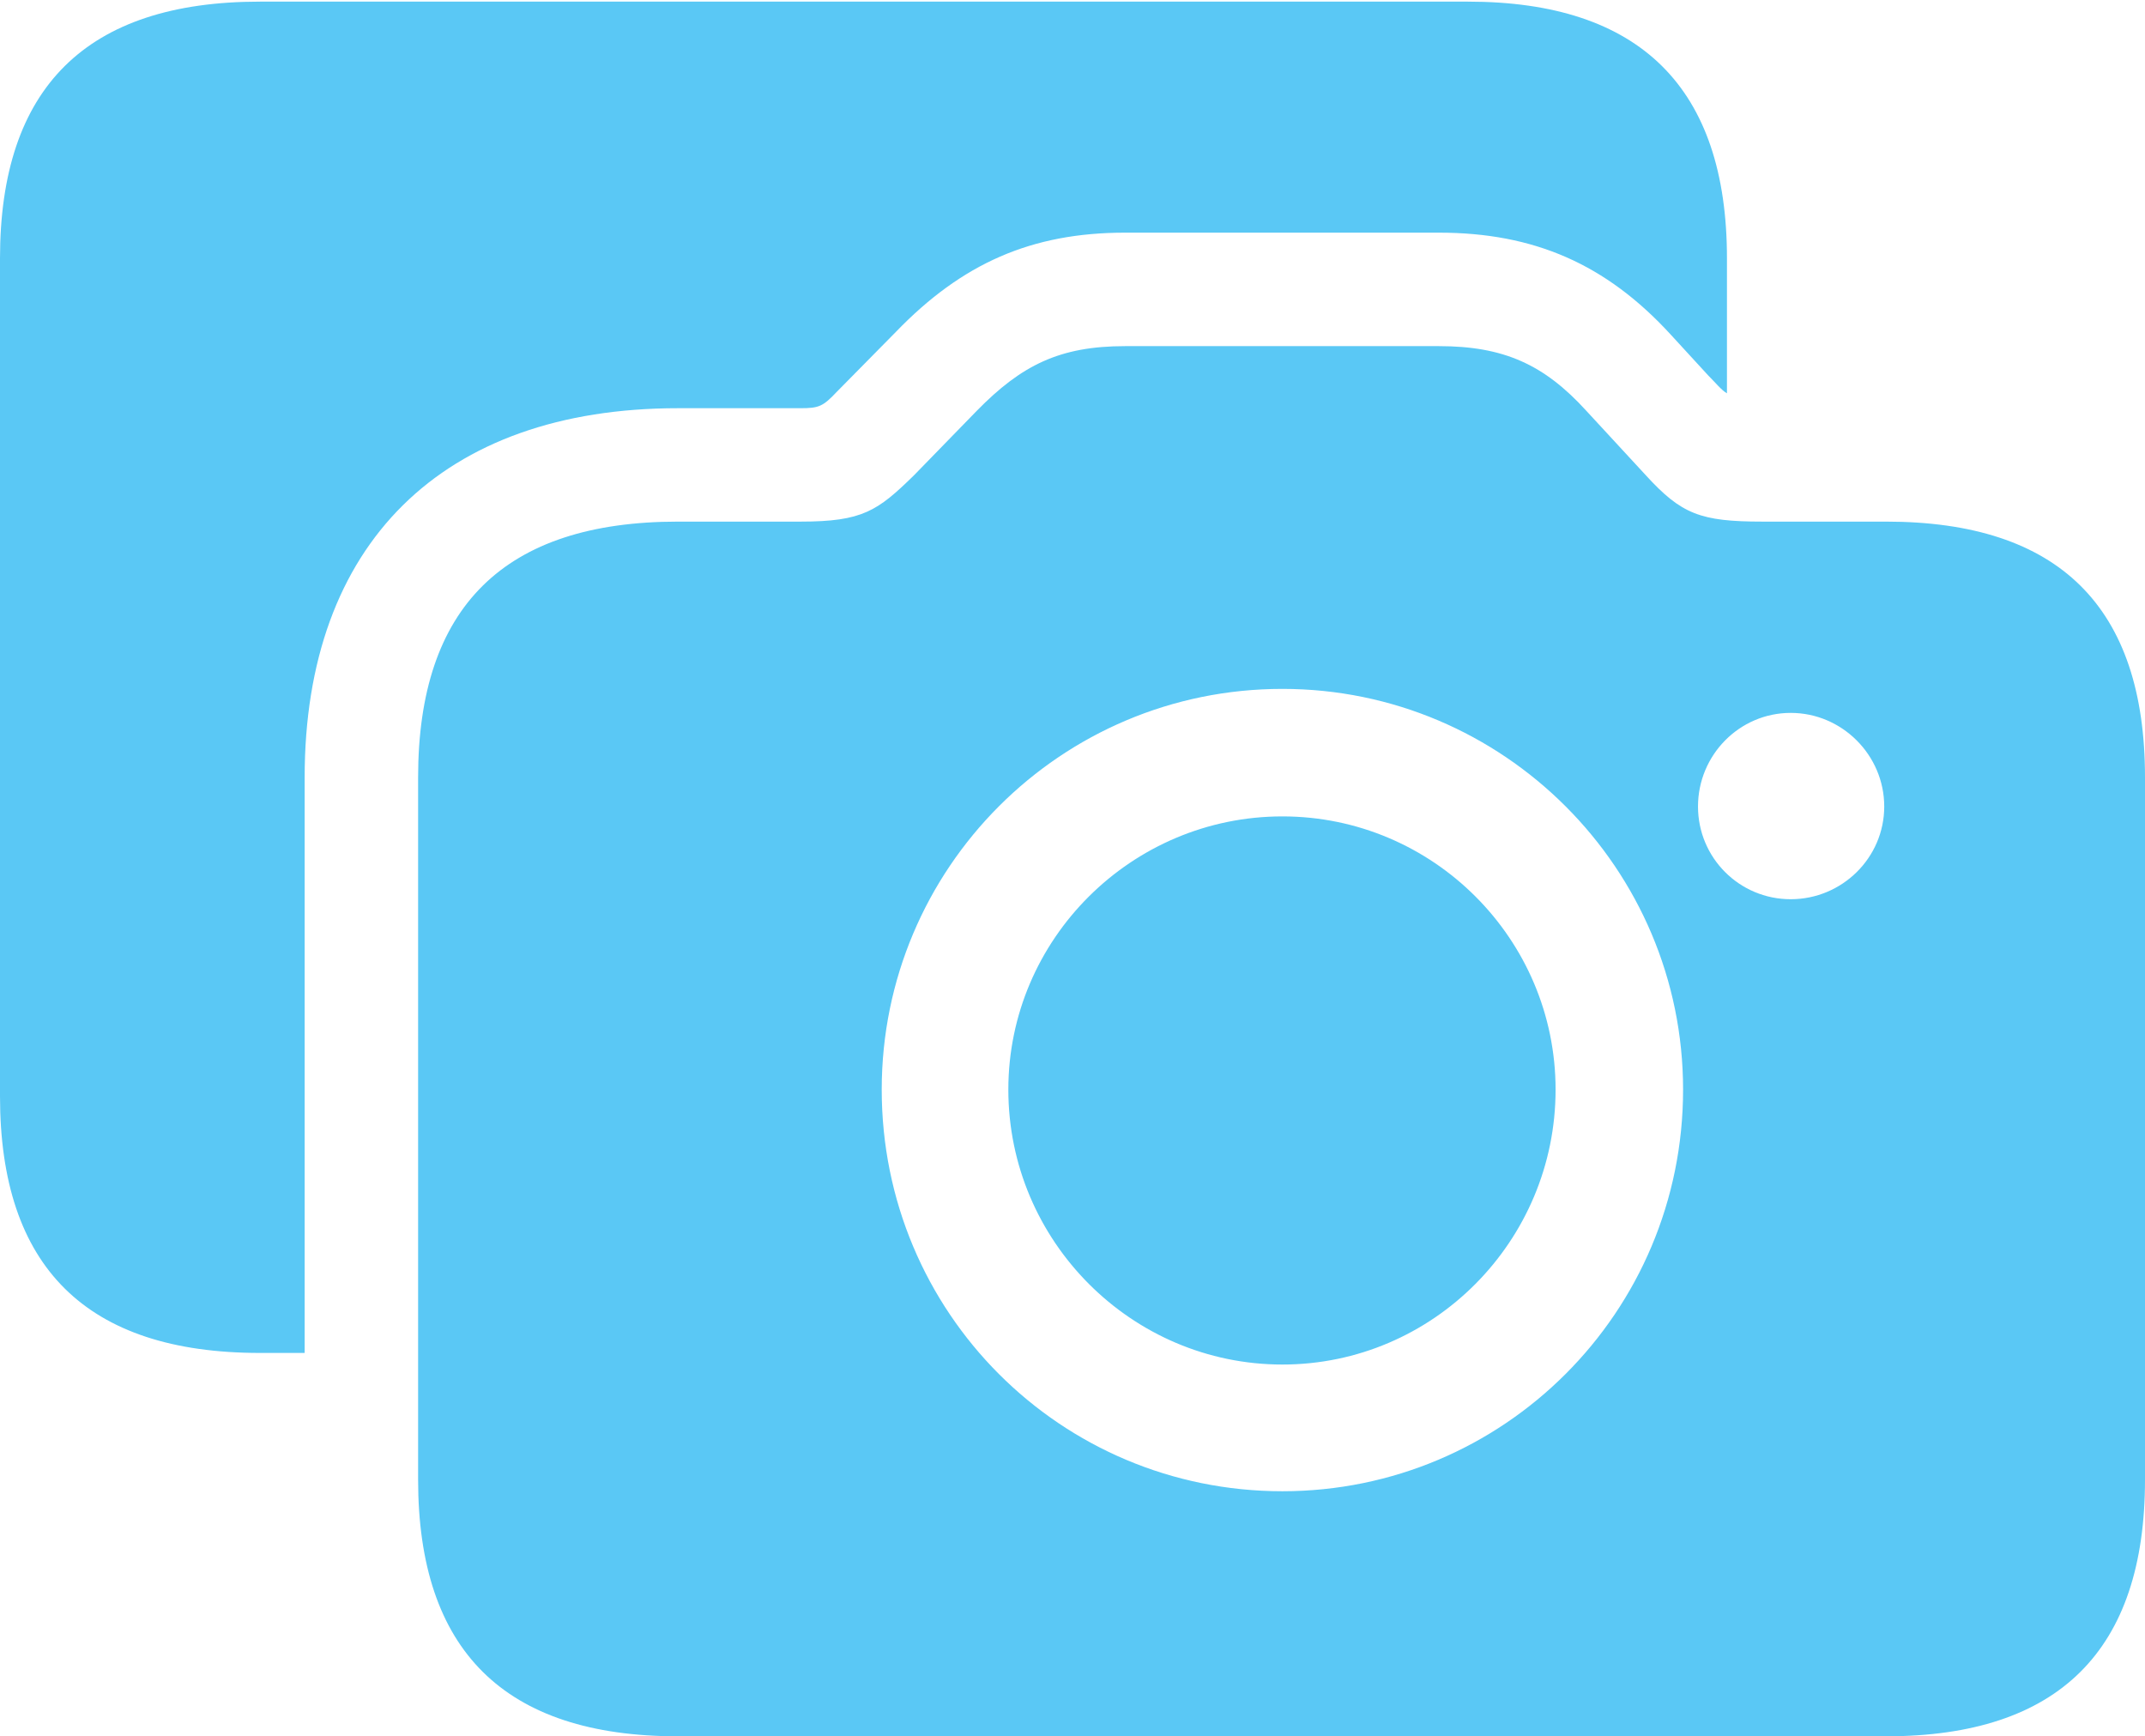 <?xml version="1.0" encoding="UTF-8"?>
<!--Generator: Apple Native CoreSVG 175.5-->
<!DOCTYPE svg
PUBLIC "-//W3C//DTD SVG 1.1//EN"
       "http://www.w3.org/Graphics/SVG/1.1/DTD/svg11.dtd">
<svg version="1.1" xmlns="http://www.w3.org/2000/svg" xmlns:xlink="http://www.w3.org/1999/xlink" width="31.628" height="25.598">
 <g>
  <rect height="25.598" opacity="0" width="31.628" x="0" y="0"/>
  <path d="M0 16.162C0 18.677 1.27 19.946 3.833 19.946L4.492 19.946L4.492 11.462C4.492 8.02 6.519 6.018 9.998 6.018L11.804 6.018C12.073 6.018 12.134 5.994 12.341 5.774L13.208 4.895C14.185 3.882 15.21 3.43 16.589 3.43L21.216 3.43C22.62 3.43 23.682 3.894 24.634 4.932L25.183 5.53C25.281 5.627 25.391 5.762 25.464 5.798L25.464 3.809C25.464 1.294 24.182 0.024 21.643 0.024L3.833 0.024C1.27 0.024 0 1.294 0 3.809ZM9.998 25.598L27.808 25.598C30.359 25.598 31.628 24.329 31.628 21.814L31.628 11.462C31.628 8.948 30.359 7.69 27.808 7.69L25.989 7.69C25.073 7.69 24.793 7.581 24.268 7.007L23.389 6.055C22.766 5.371 22.168 5.103 21.216 5.103L16.589 5.103C15.625 5.103 15.063 5.383 14.404 6.055L13.477 7.007C12.94 7.532 12.72 7.69 11.804 7.69L9.998 7.69C7.434 7.69 6.165 8.948 6.165 11.462L6.165 21.814C6.165 24.329 7.434 25.598 9.998 25.598ZM18.909 21.985C15.637 21.985 13.001 19.348 13.001 16.064C13.001 12.805 15.637 10.156 18.909 10.156C22.168 10.156 24.817 12.805 24.817 16.064C24.817 19.348 22.168 21.985 18.909 21.985ZM18.909 20.117C21.13 20.117 22.937 18.298 22.937 16.064C22.937 13.843 21.13 12.036 18.909 12.036C16.687 12.036 14.868 13.843 14.868 16.064C14.868 18.298 16.687 20.117 18.909 20.117ZM26.404 13.257C25.647 13.257 25.037 12.646 25.037 11.89C25.037 11.133 25.647 10.51 26.404 10.51C27.161 10.51 27.783 11.133 27.783 11.89C27.783 12.646 27.161 13.257 26.404 13.257Z" fill="#5ac8f5"/>
 </g>
</svg>
